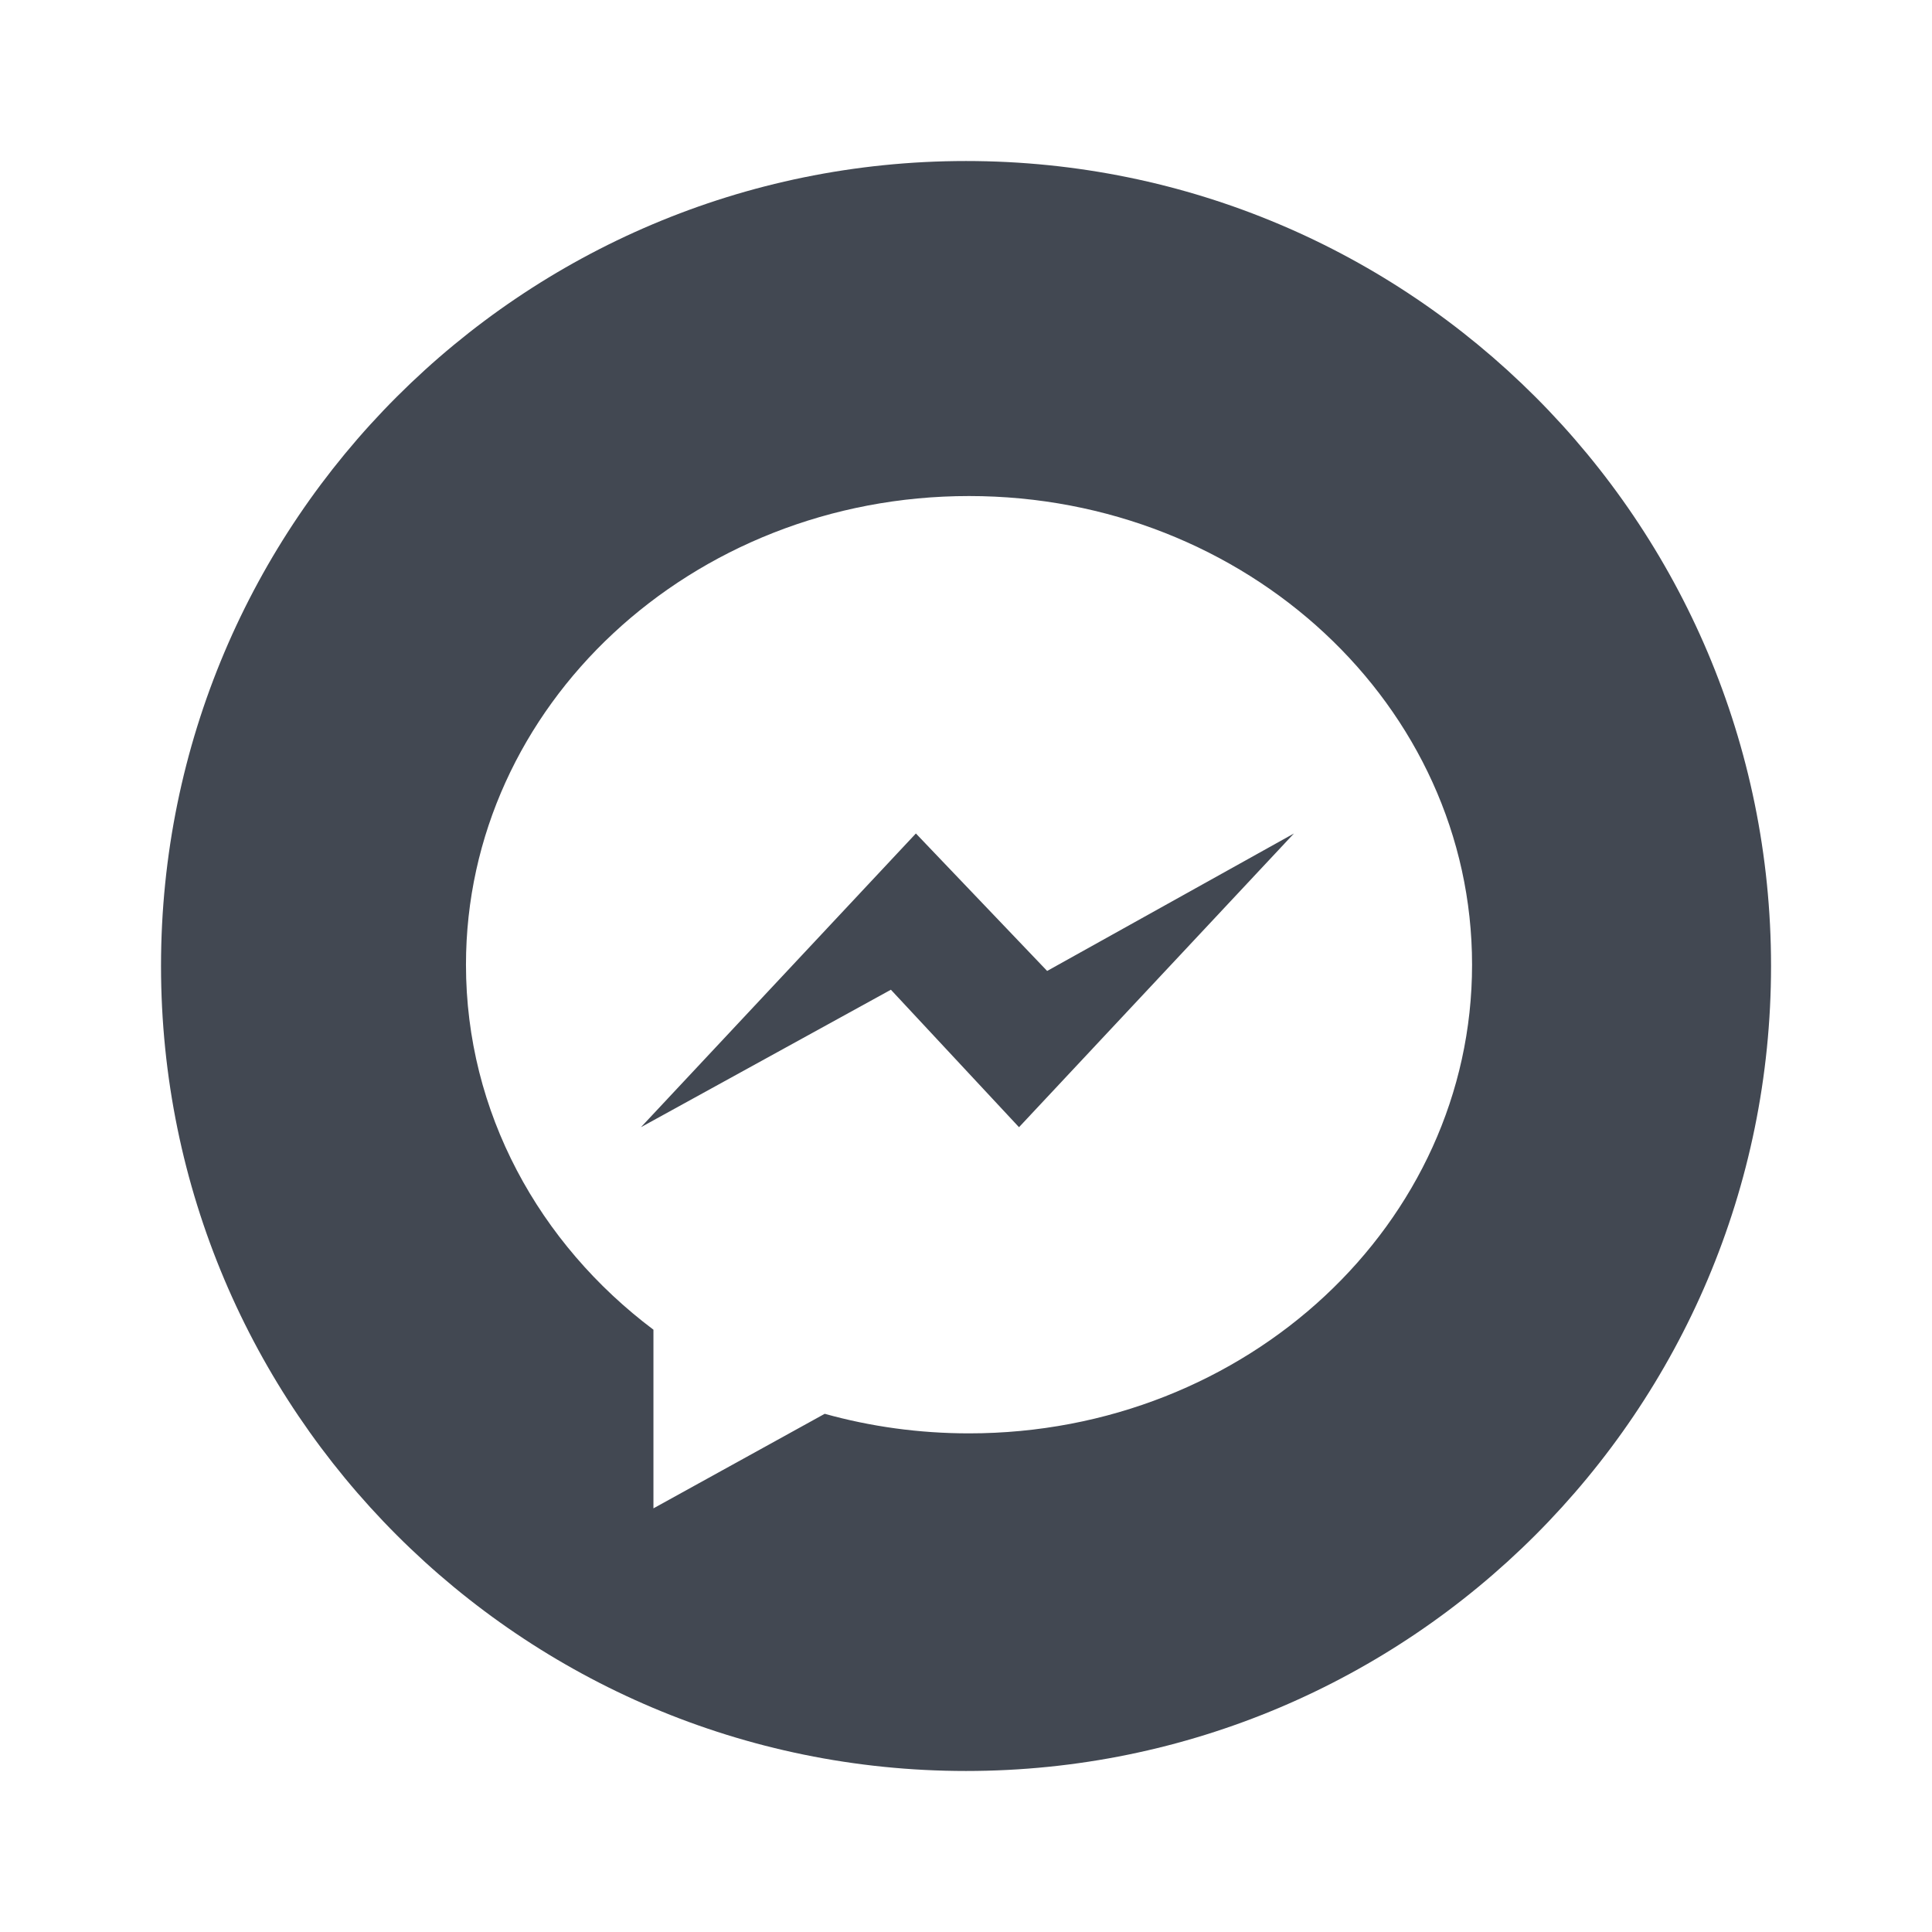 <svg width="32" height="32" viewBox="0 0 32 32" fill="none" xmlns="http://www.w3.org/2000/svg">
<path fill-rule="evenodd" clip-rule="evenodd" d="M16 2.667C8.637 2.667 2.667 8.635 2.667 15.999C2.667 23.363 8.637 29.333 16 29.333C23.364 29.333 29.334 23.363 29.334 15.999C29.334 8.635 23.364 2.667 16 2.667ZM16.05 23.741C15.219 23.741 14.417 23.628 13.66 23.417L10.823 24.983V22.024C8.929 20.601 7.718 18.422 7.718 15.979C7.718 11.691 11.448 8.216 16.05 8.216C20.651 8.216 24.382 11.691 24.382 15.979C24.382 20.266 20.652 23.741 16.05 23.741ZM10.616 18.67L15.17 13.805L17.344 16.082L21.432 13.805L16.878 18.67L14.756 16.393L10.616 18.67Z" fill="#424852"></path>
</svg>